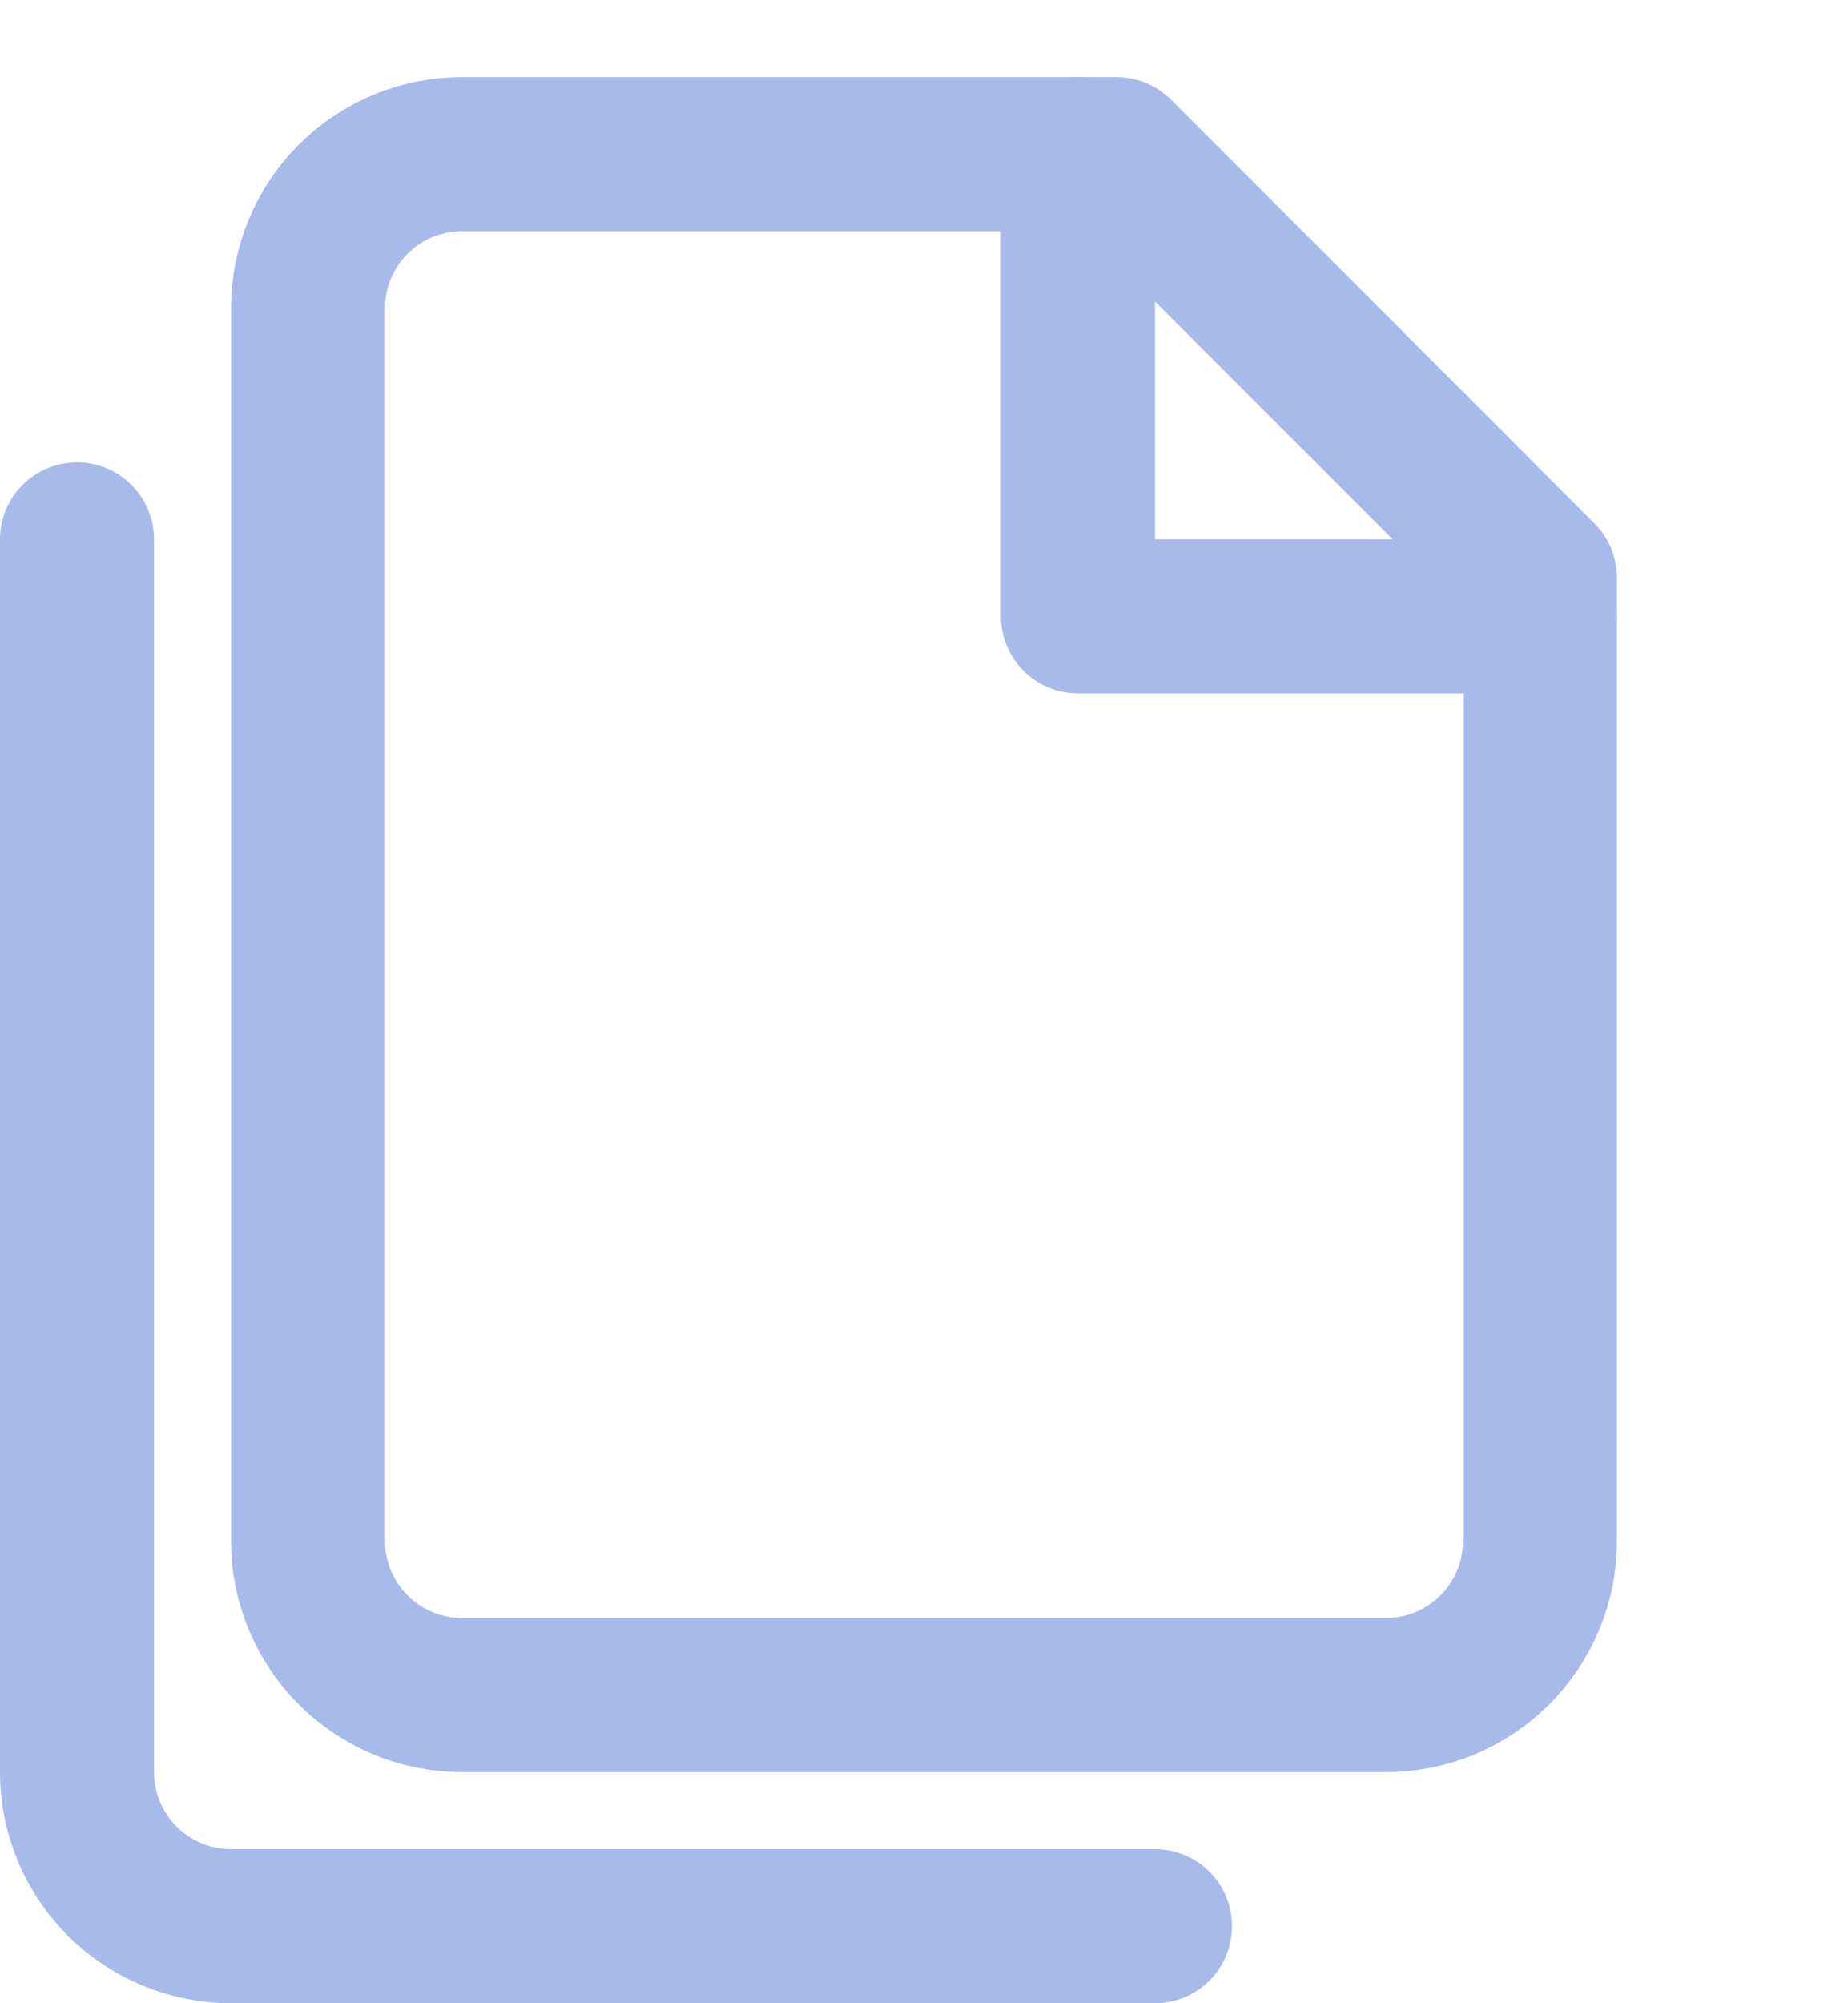 <svg width="24" height="26" viewBox="0 0 24 26" fill="none" xmlns="http://www.w3.org/2000/svg">
<path d="M14.5 2H6C5.47 2 4.961 2.211 4.586 2.586C4.211 2.961 4 3.47 4 4V20C4 20.53 4.211 21.039 4.586 21.414C4.961 21.789 5.47 22 6 22H18C18.53 22 19.039 21.789 19.414 21.414C19.789 21.039 20 20.53 20 20V7.5L14.5 2Z" stroke="#A8BAE9" stroke-width="2" stroke-linecap="round" stroke-linejoin="round"/>
<path d="M14 2V8H20" stroke="#A8BAE9" stroke-width="2" stroke-linecap="round" stroke-linejoin="round"/>
<path d="M1 7V23C1 23.53 1.211 24.039 1.586 24.414C1.961 24.789 2.47 25 3 25H15" stroke="#A8BAE9" stroke-width="2" stroke-linecap="round" stroke-linejoin="round"/>
</svg>
